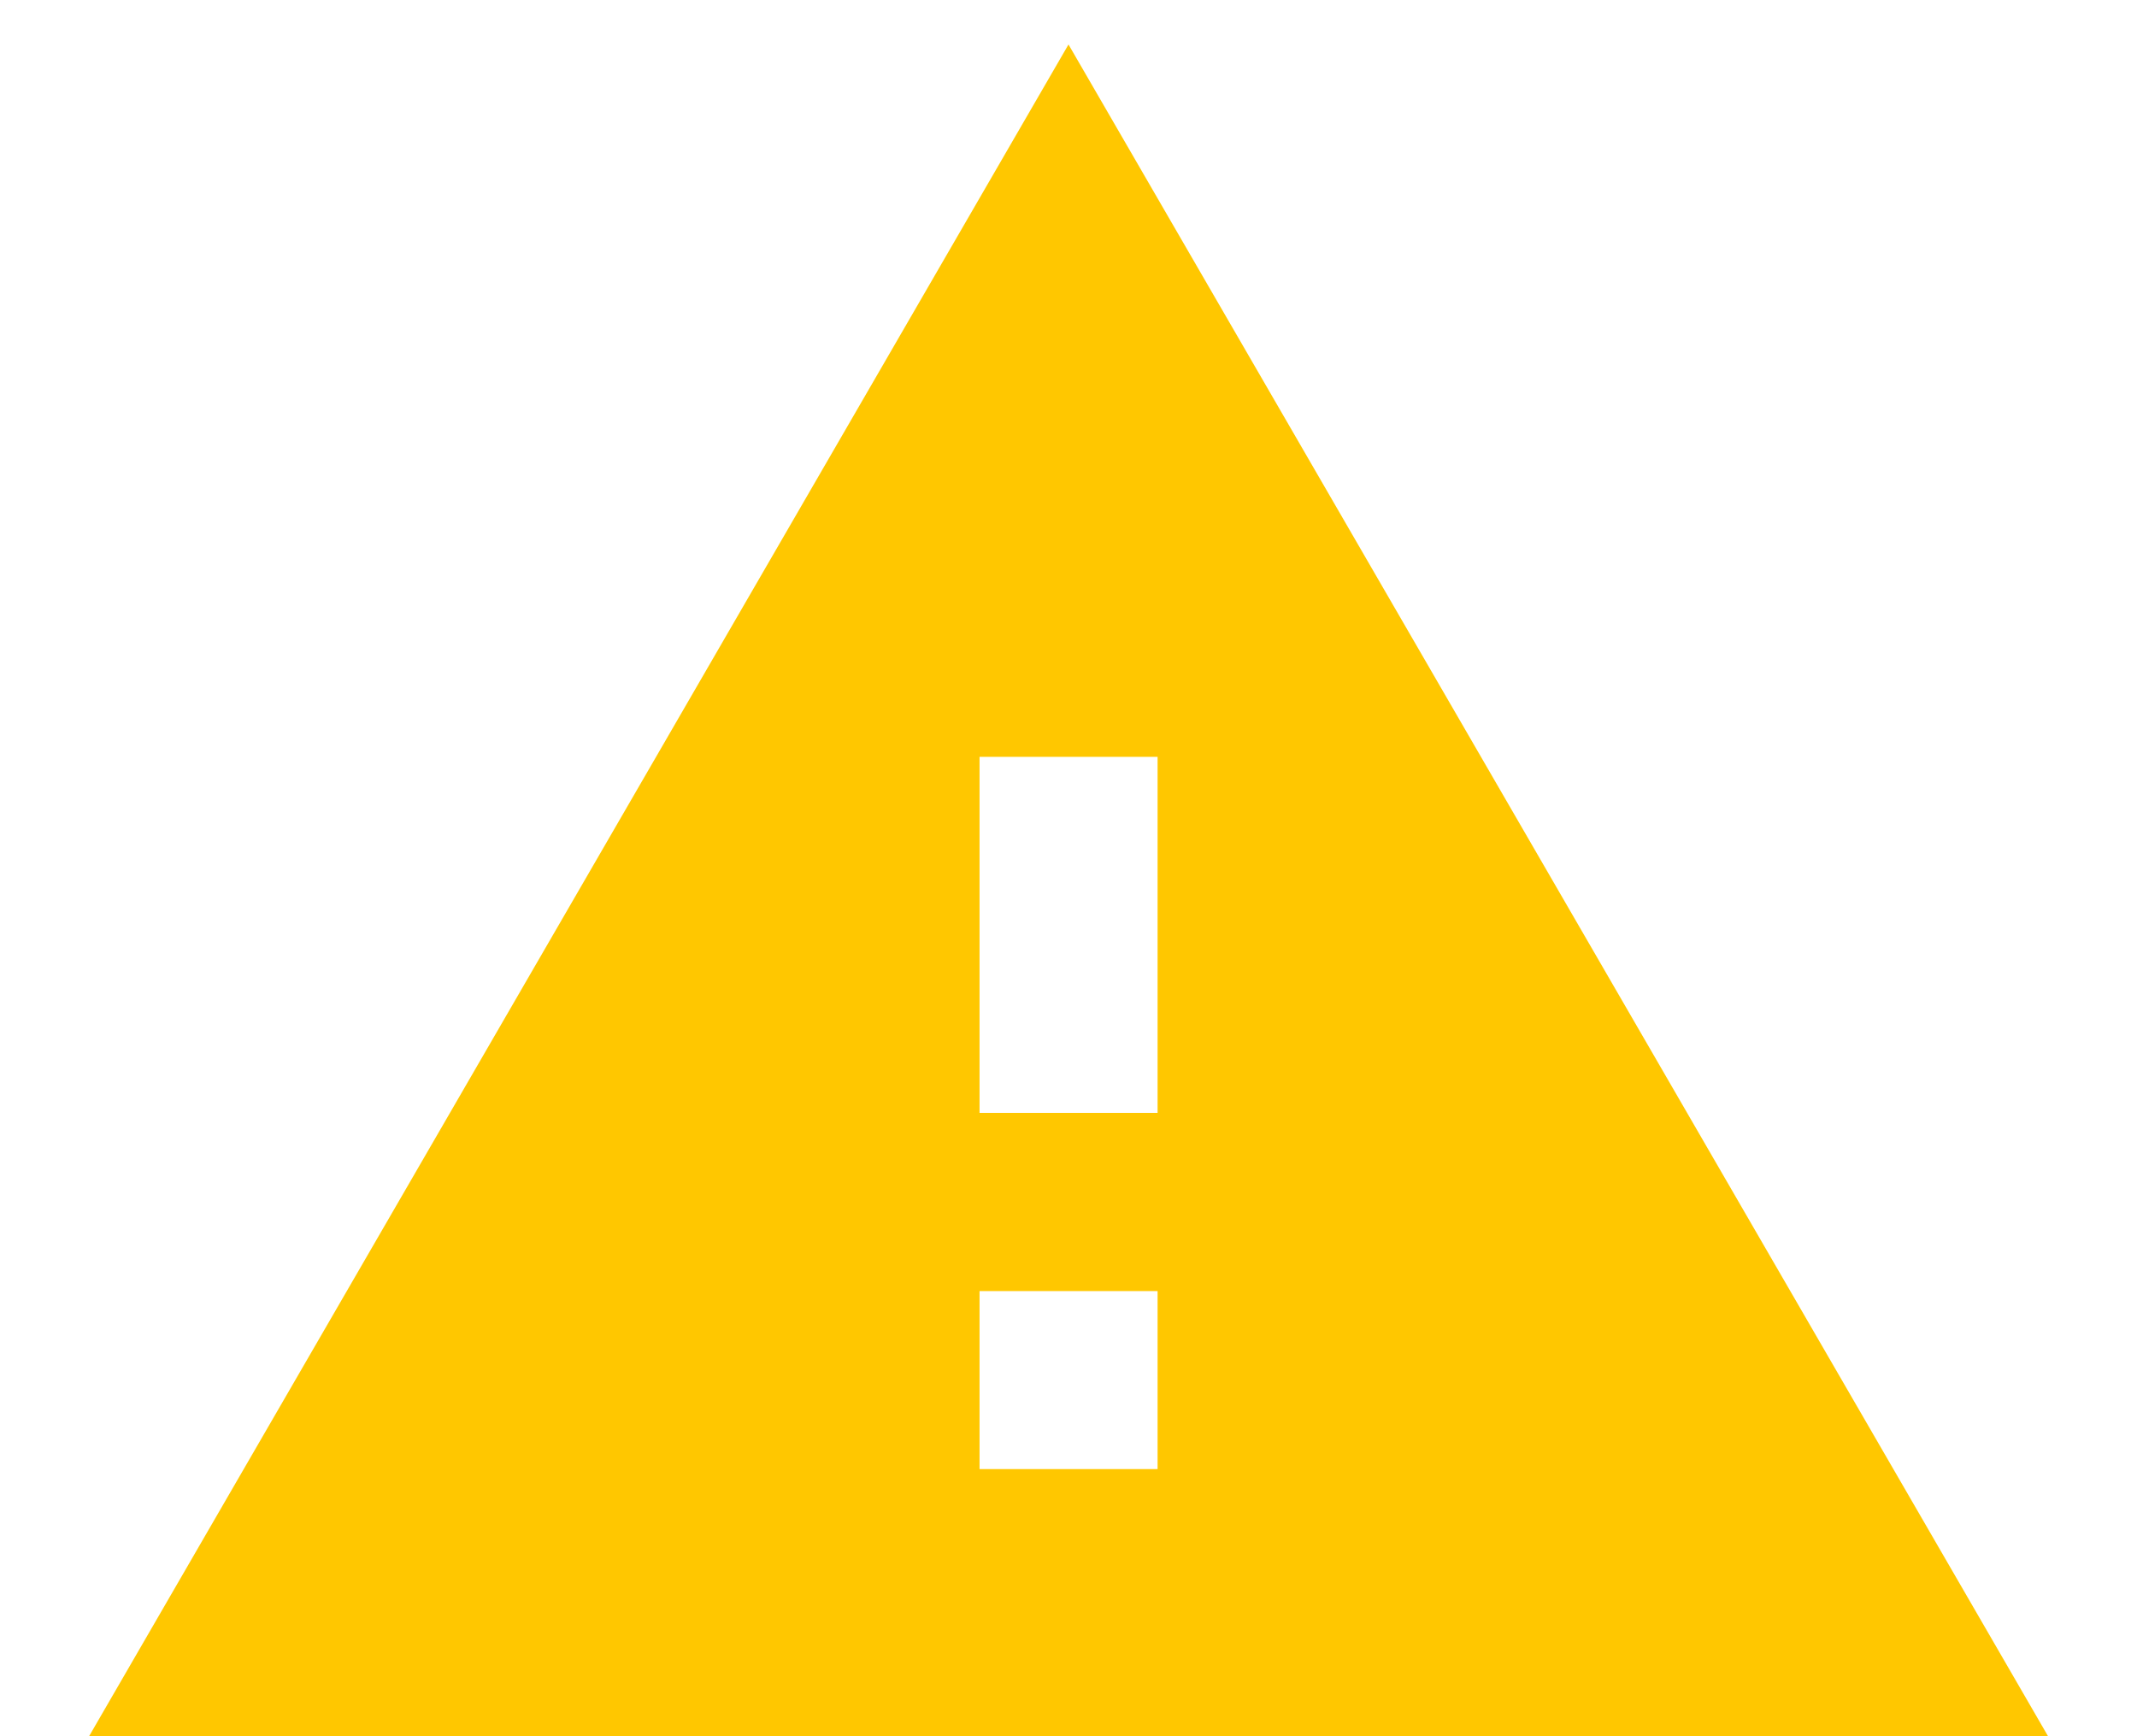 <svg width="16" height="13" viewBox="0 0 16 13" fill="none" xmlns="http://www.w3.org/2000/svg">
<path d="M0.667 13H15.334L8 0.333L0.667 13ZM8.667 11H7.334V9.667H8.667V11ZM8.667 8.333H7.334V5.667H8.667V8.333Z" fill="#FFC700"/>
</svg>
